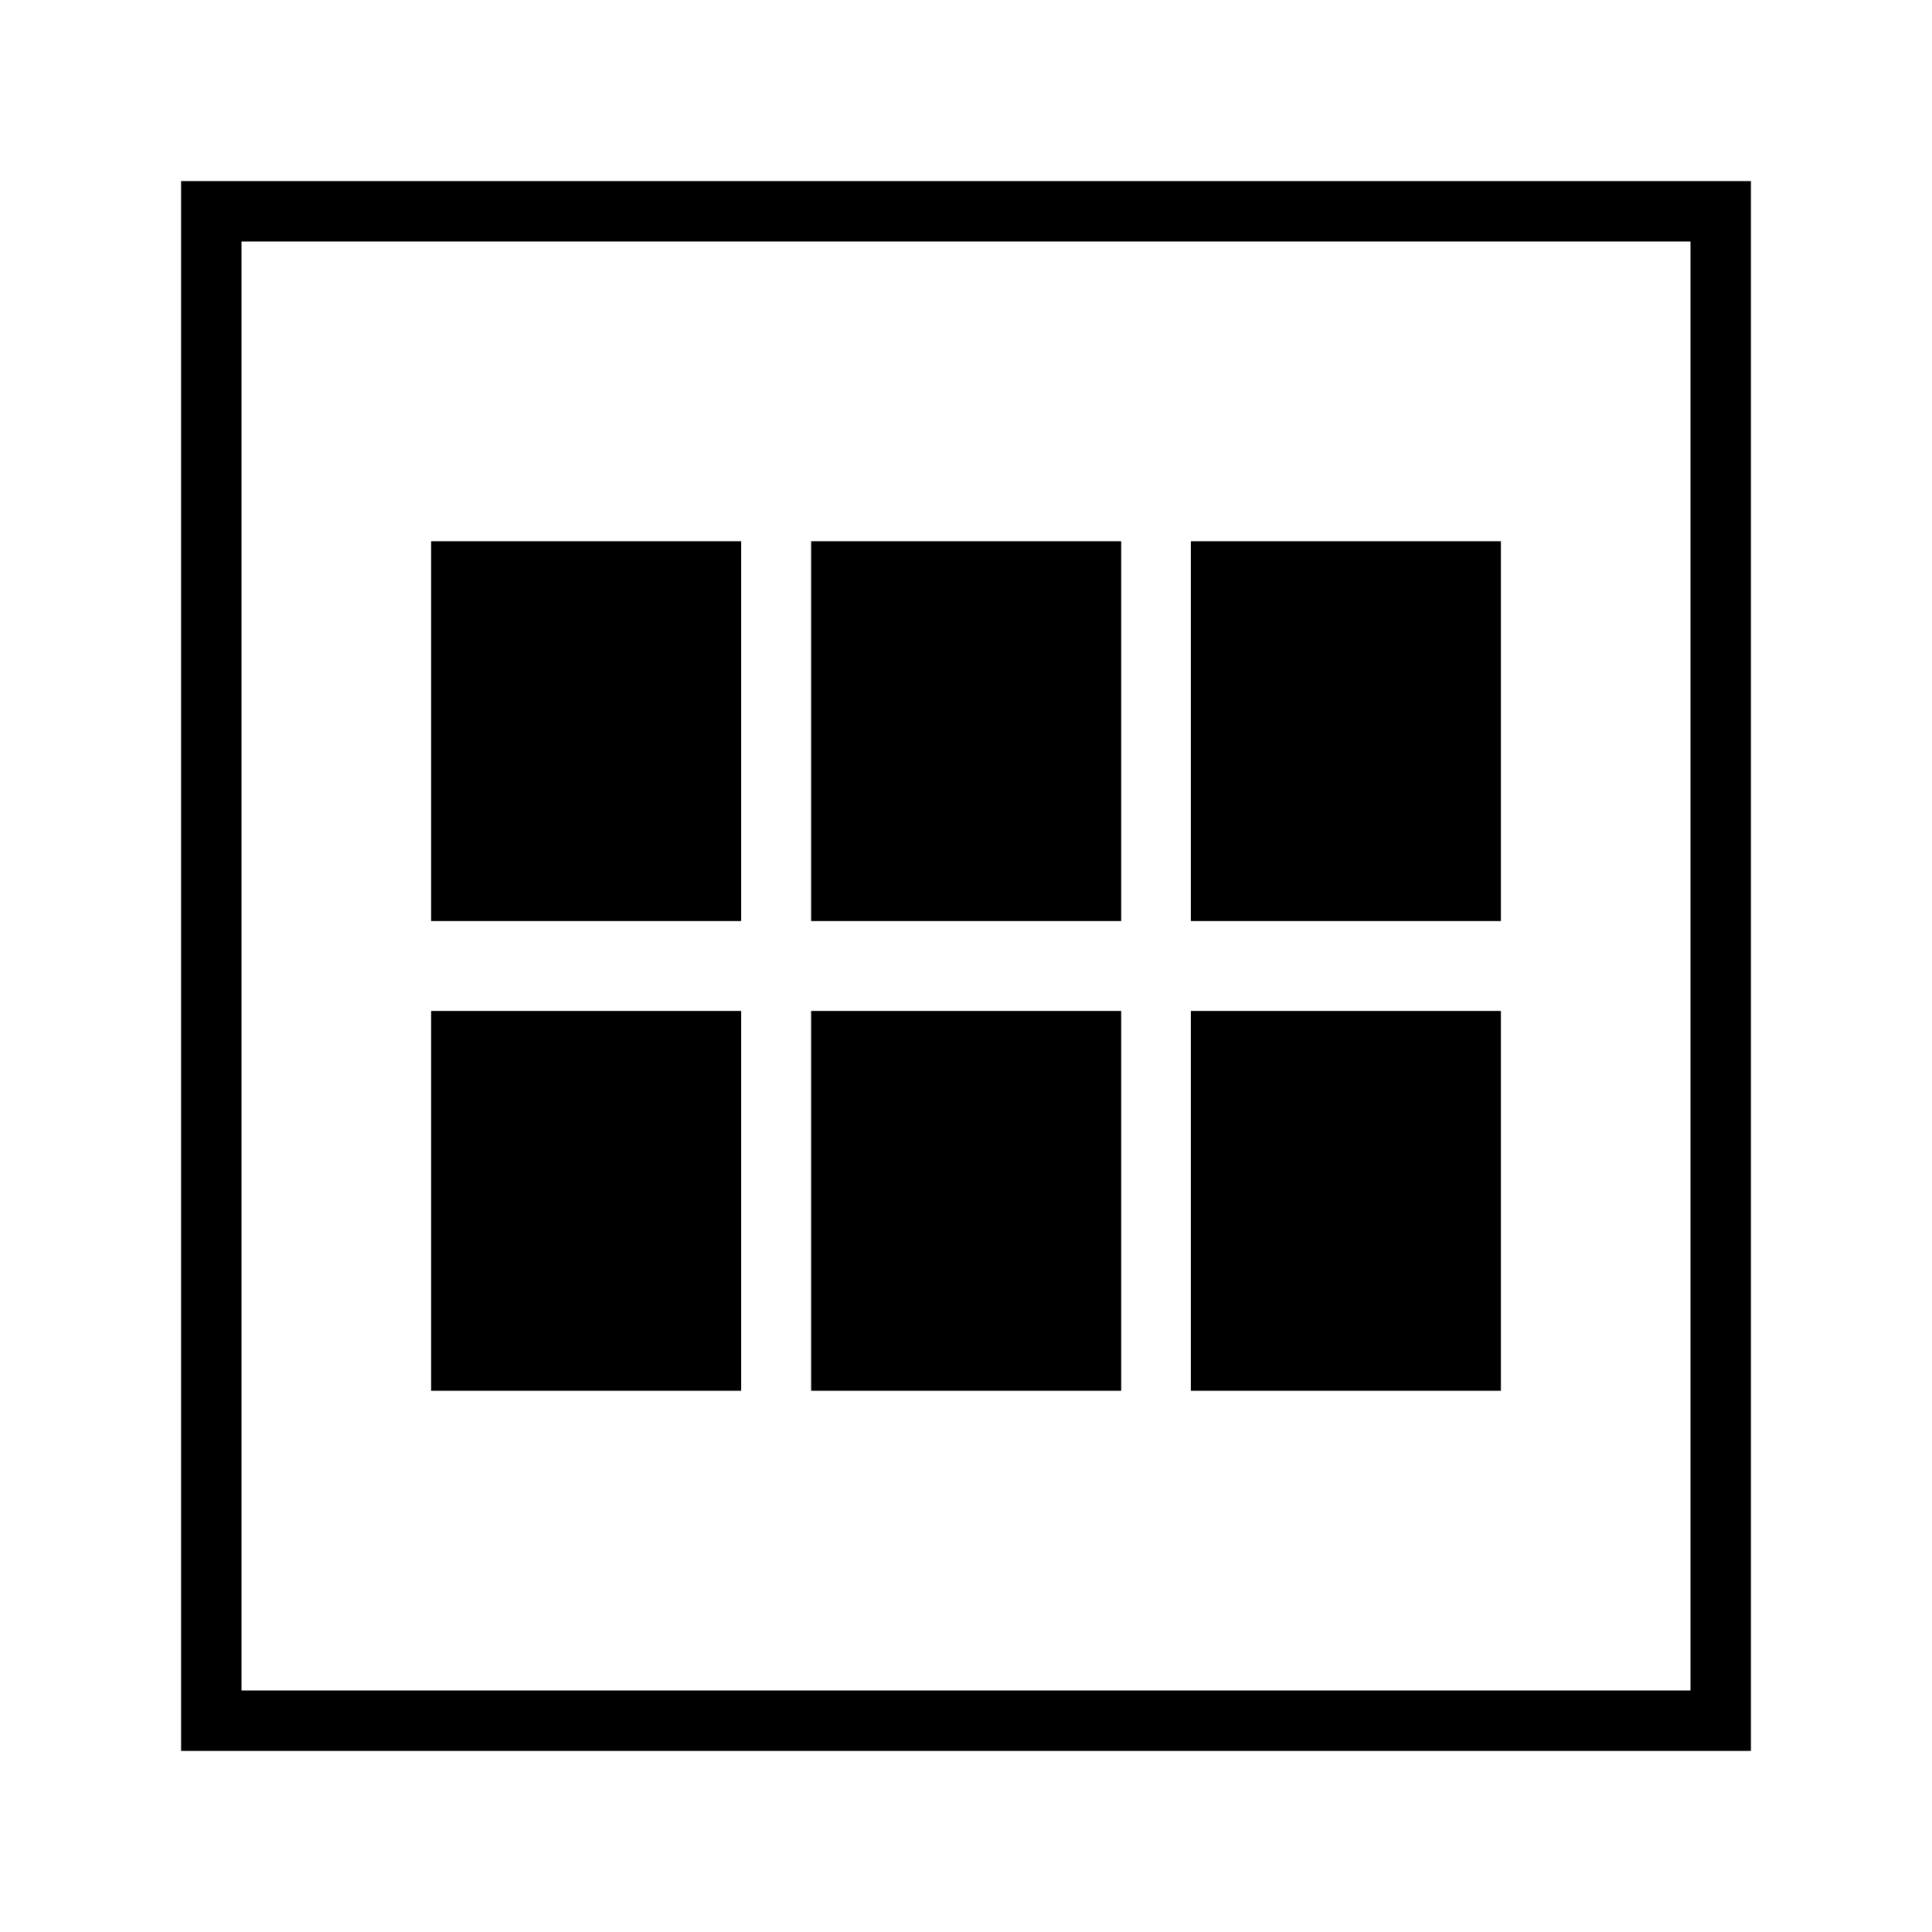 <svg id="Calque_1" data-name="Calque 1" xmlns="http://www.w3.org/2000/svg" viewBox="0 0 64 64"><title>item_gallery</title><rect x="7" y="7" width="50" height="50" style="fill:none;stroke:#000;stroke-miterlimit:10;stroke-width:2px"/><rect x="14.28" y="17.93" width="10.27" height="12.58"/><rect x="26.87" y="17.93" width="10.27" height="12.58"/><rect x="39.45" y="17.93" width="10.27" height="12.58"/><rect x="14.28" y="33.49" width="10.27" height="12.58"/><rect x="26.87" y="33.49" width="10.27" height="12.58"/><rect x="39.45" y="33.49" width="10.27" height="12.58"/></svg>